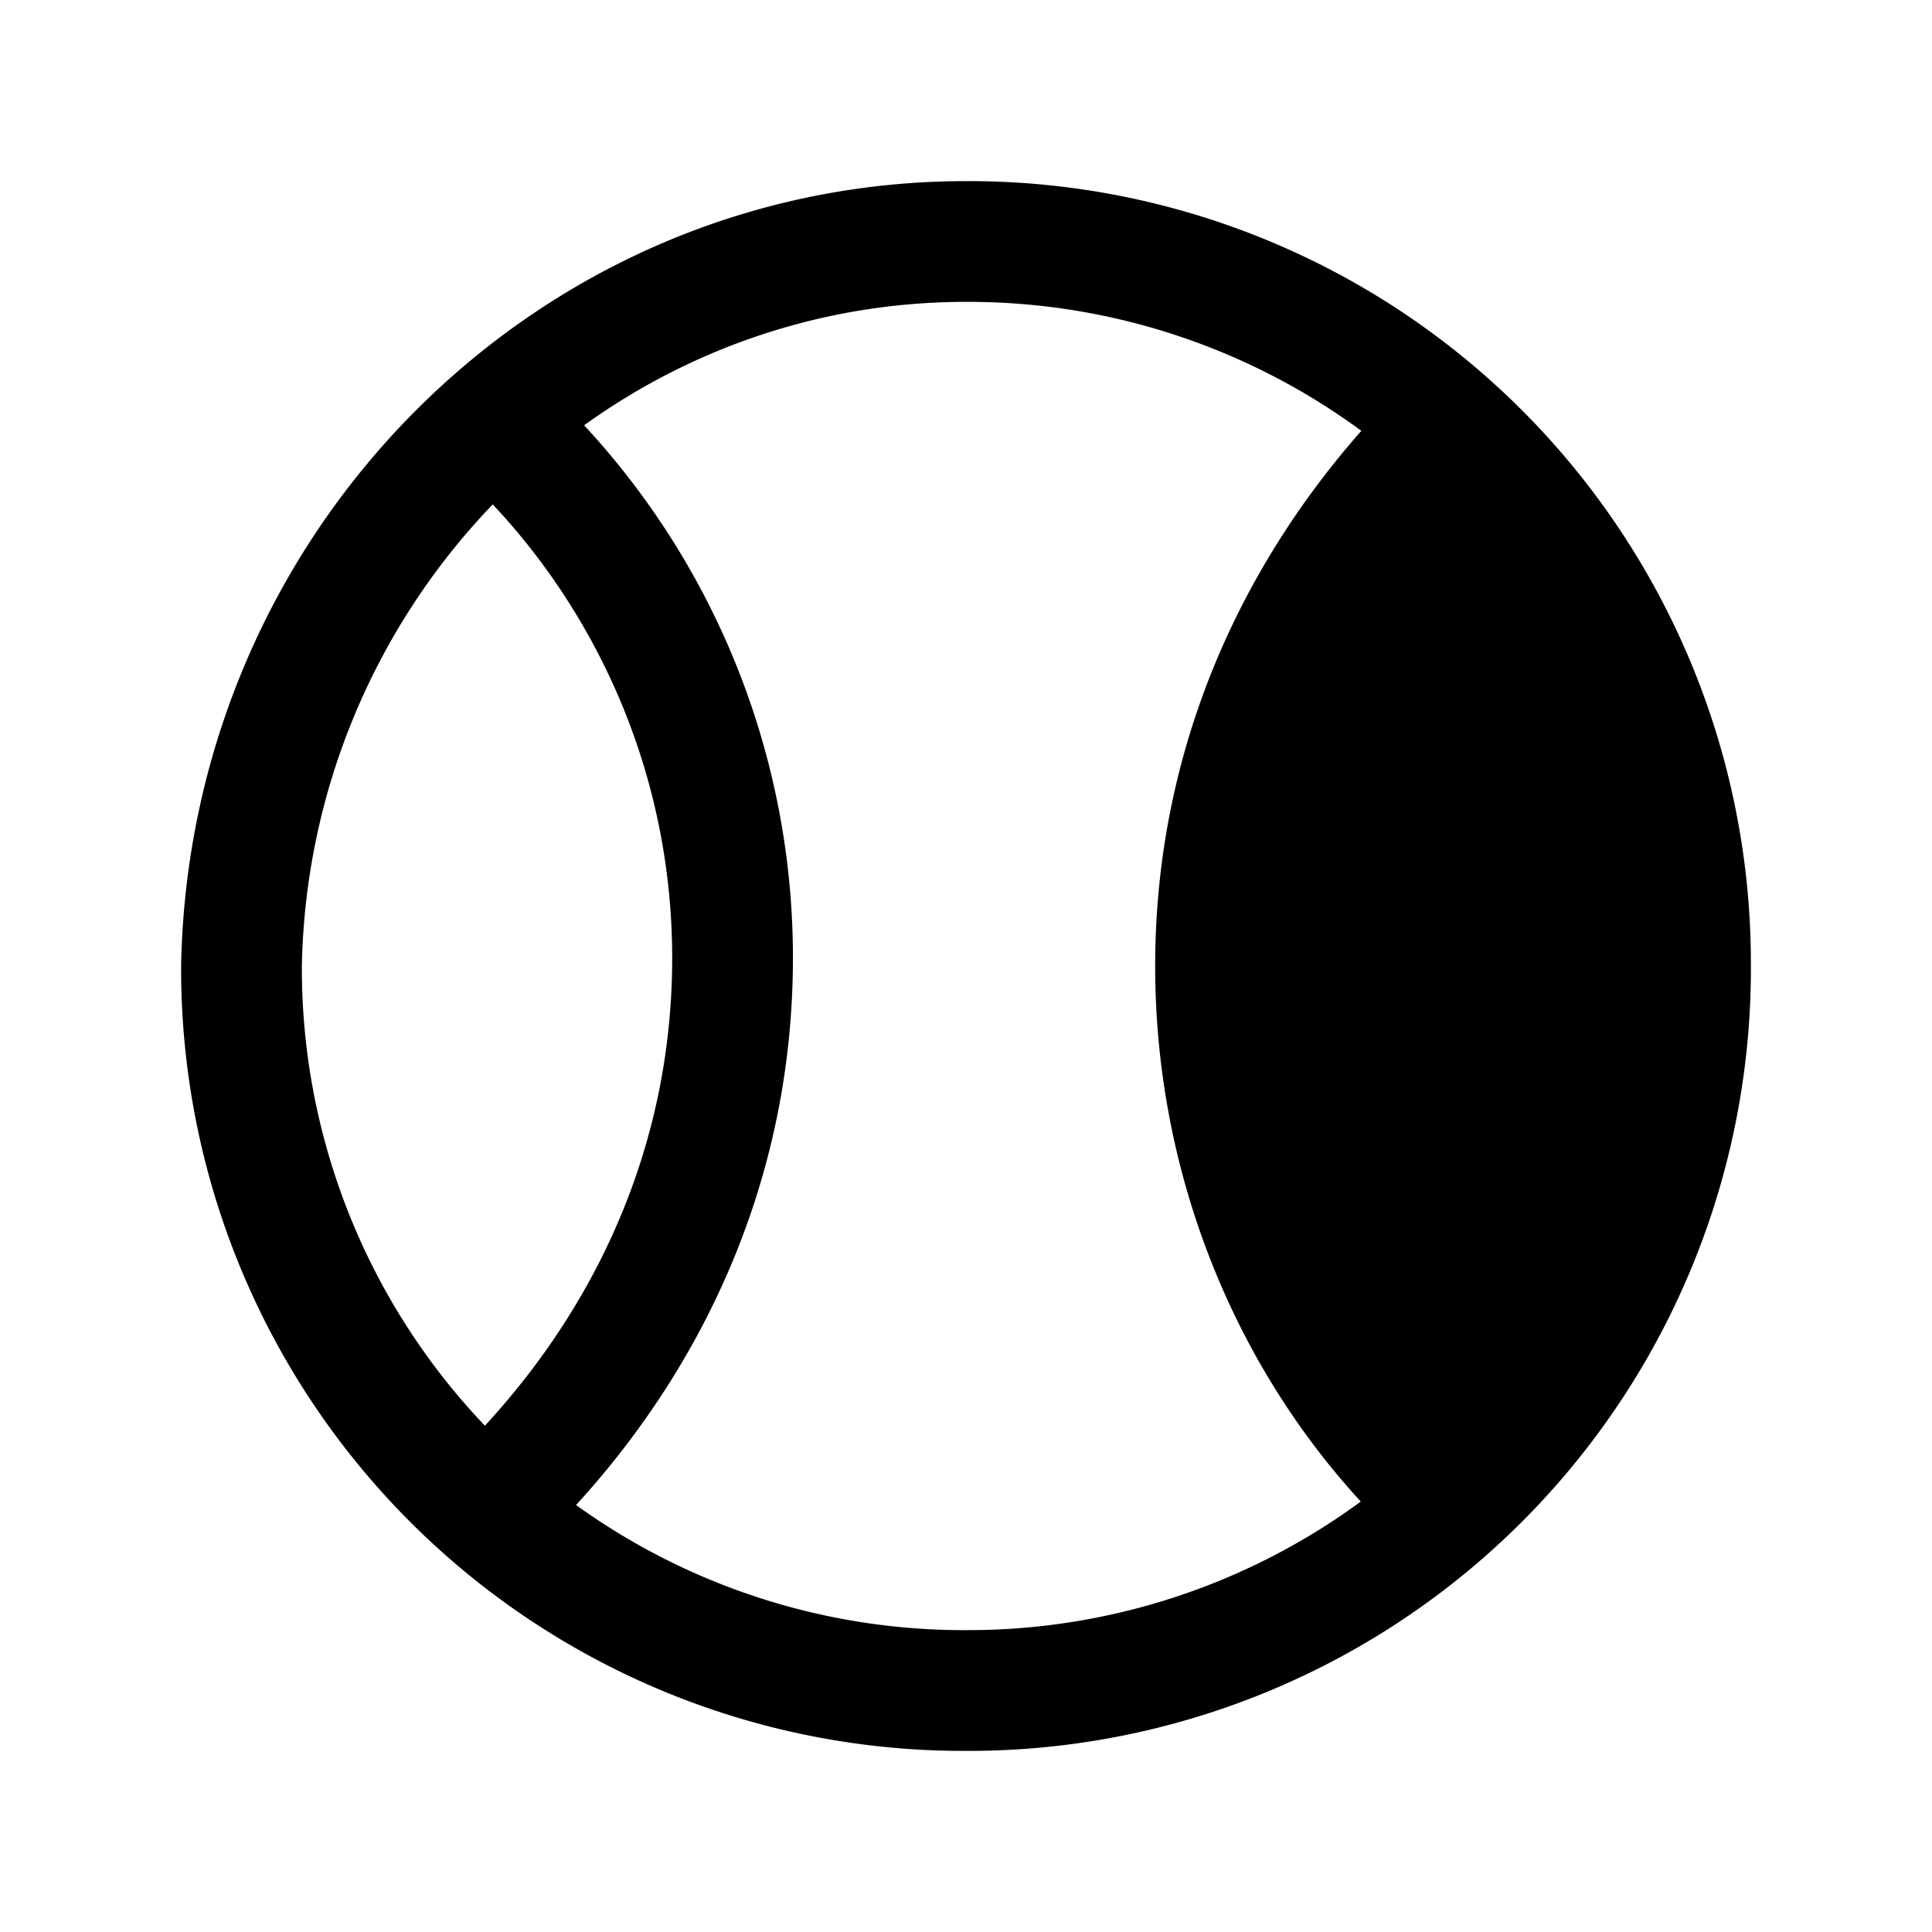 <svg xmlns="http://www.w3.org/2000/svg" fill="none" viewBox="0 0 24 24">
  <path fill="#000" d="M7.156 18.696A8.24 8.24 0 0 0 12 20.25a8.24 8.24 0 0 0 4.904-1.597C15.32 16.93 14.35 14.558 14.35 12c0-2.58.985-4.86 2.561-6.648A8.24 8.24 0 0 0 12 3.75c-1.761 0-3.4.566-4.744 1.533A9.72 9.72 0 0 1 9.85 11.9c0 2.653-1.041 4.988-2.694 6.796m-1.132-.986c1.442-1.564 2.326-3.557 2.326-5.81 0-2.204-.873-4.19-2.229-5.634a8.5 8.5 0 0 0-2.371 5.742 8.23 8.23 0 0 0 2.274 5.703ZM20.25 12a8.23 8.23 0 0 1-2.224 5.657C16.686 16.21 15.85 14.192 15.85 12c0-2.177.826-4.111 2.182-5.65A8.23 8.23 0 0 1 20.25 12m-18-.015C2.358 6.591 6.678 2.25 12 2.25A9.713 9.713 0 0 1 21.75 12 9.713 9.713 0 0 1 12 21.75 9.713 9.713 0 0 1 2.25 12z"/>
</svg>
